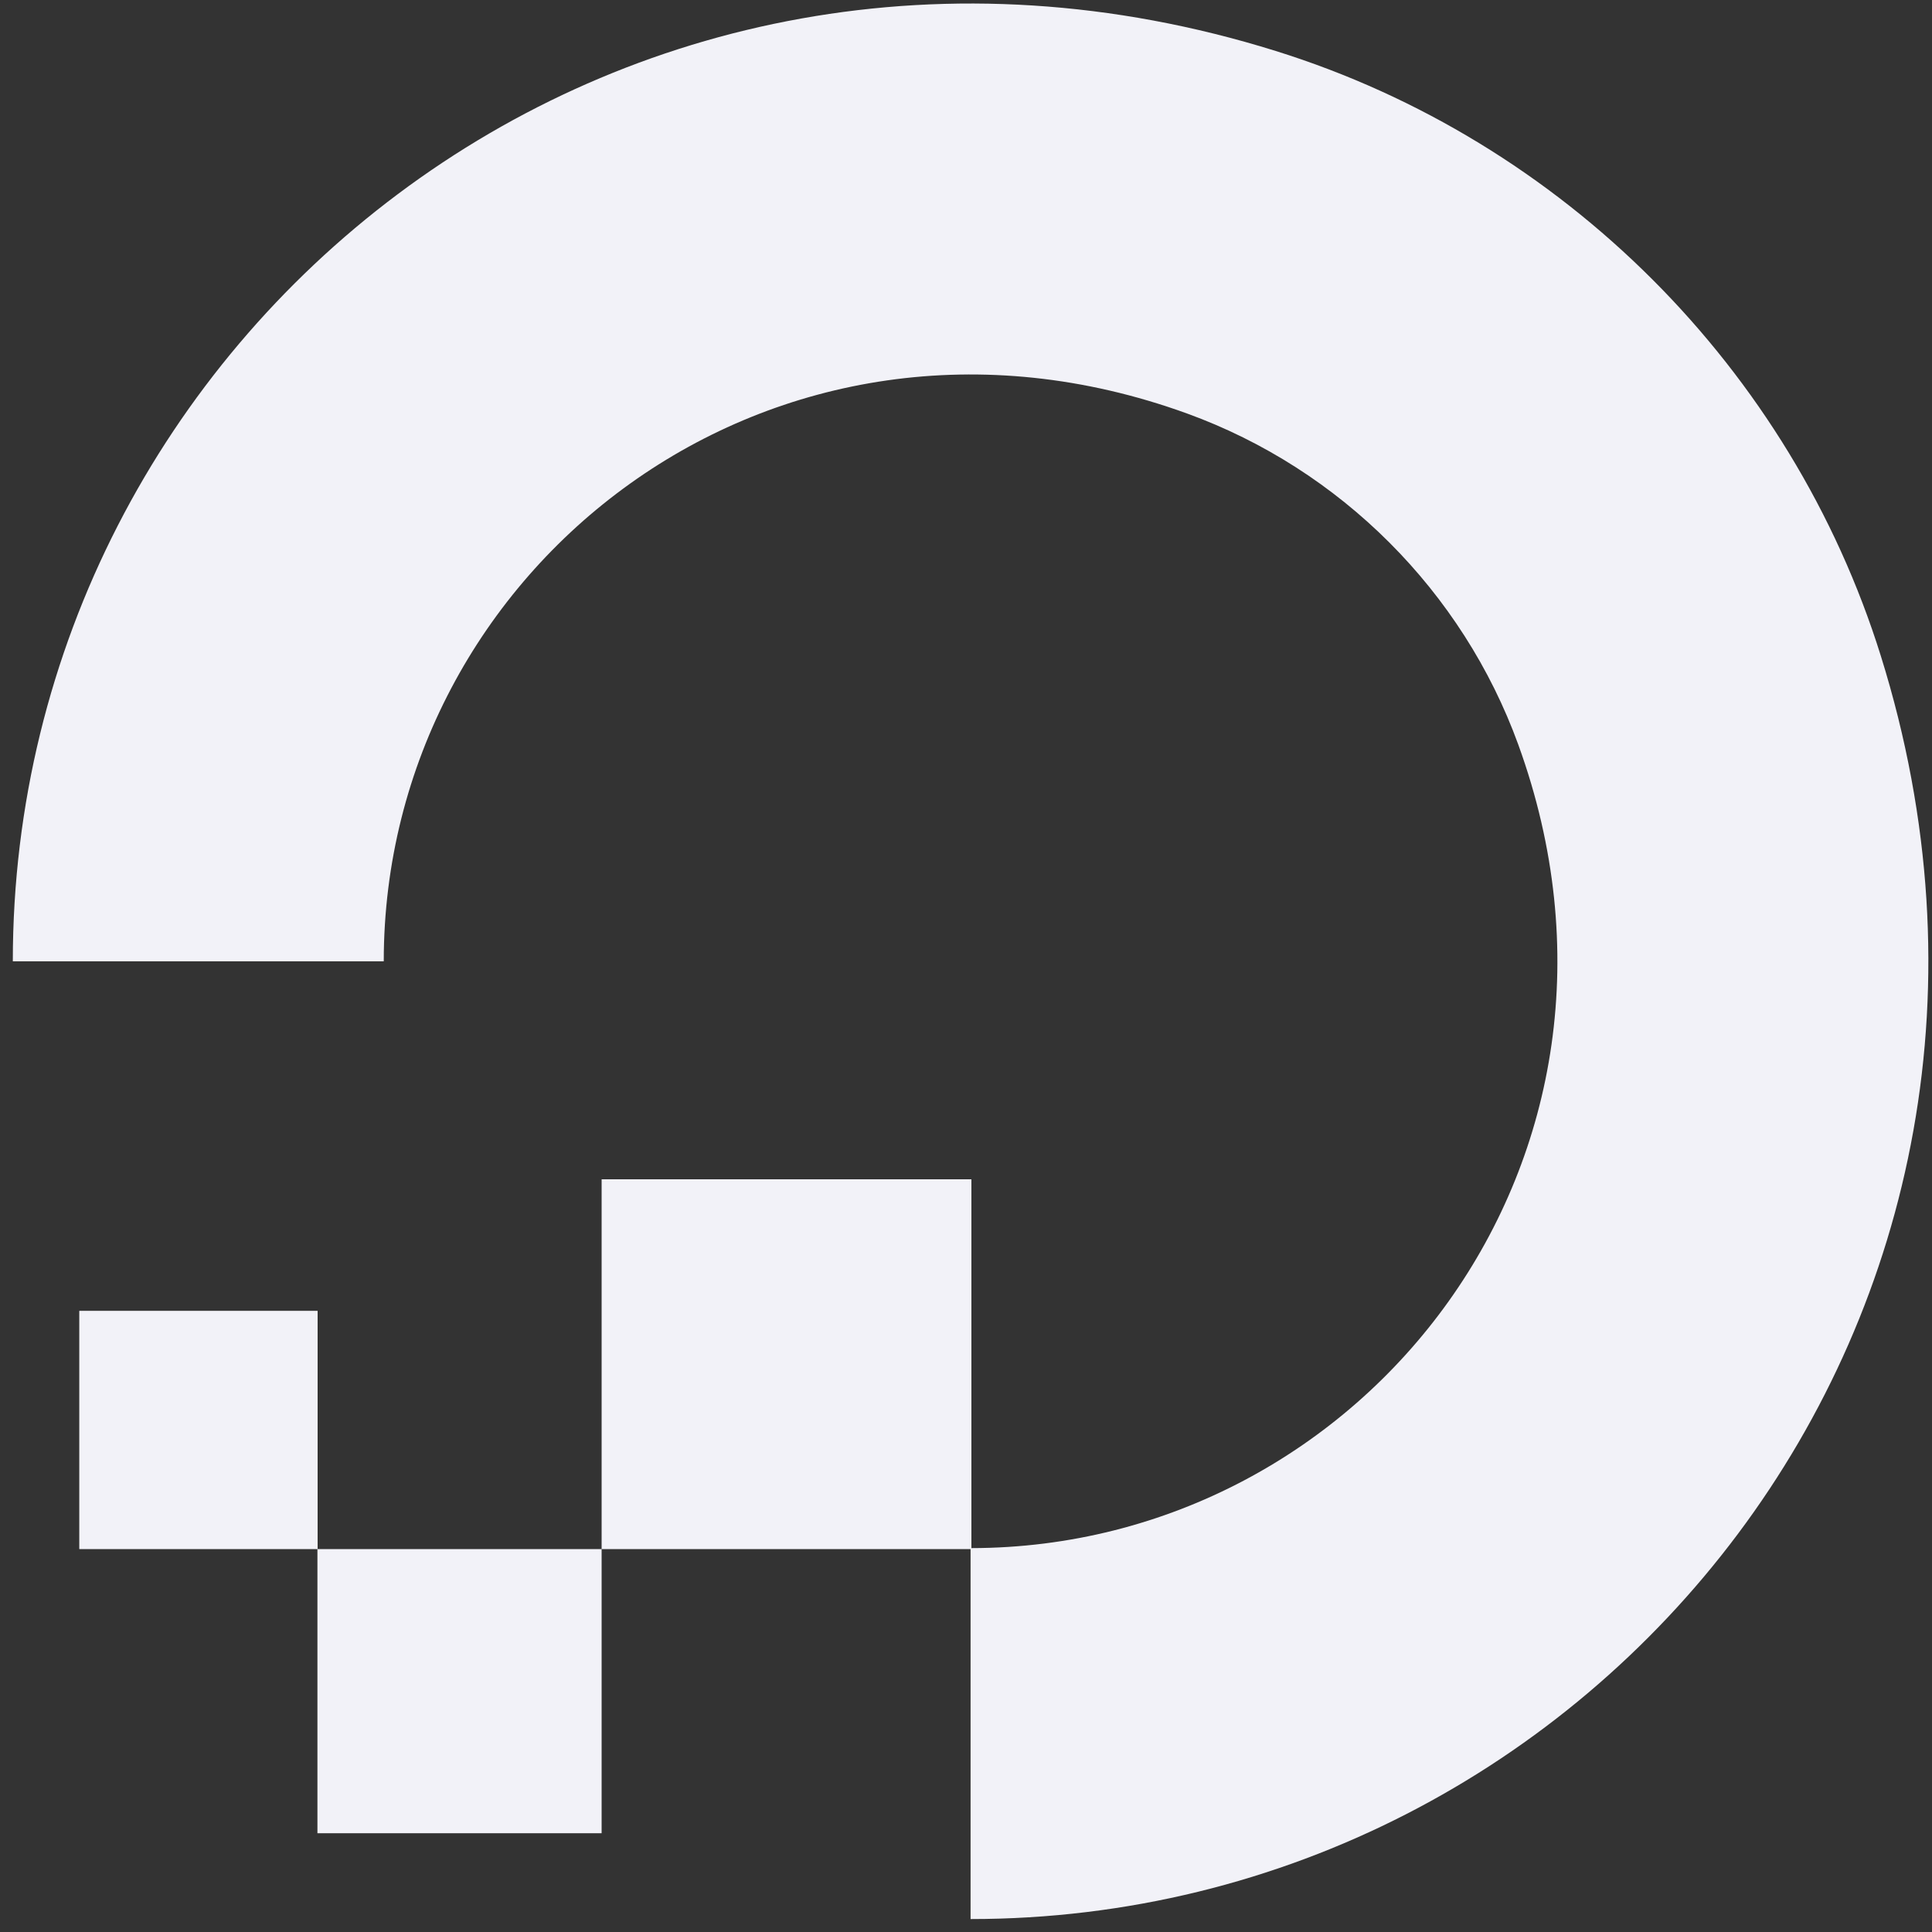 <?xml version="1.0" encoding="UTF-8"?>
<svg width="30px" height="30px" viewBox="0 0 30 30" version="1.1" xmlns="http://www.w3.org/2000/svg" xmlns:xlink="http://www.w3.org/1999/xlink">
    <rect x="0" y="0" width="30" height="30" fill="#333333" stroke="none"/>
    <!-- Generator: Sketch 48.2 (47327) - http://www.bohemiancoding.com/sketch -->
    <title>digital-ocean</title>
    <desc>Created with Sketch.</desc>
    <defs></defs>
    <g id="Skills" stroke="none" stroke-width="1" fill="none" fill-rule="evenodd" transform="translate(-497, -1226)">
        <g id="Body" transform="translate(489, 174)" fill="#F2F2F8" fill-rule="nonzero">
            <g id="Occasionally" transform="translate(8, 710)">
                <g id="Skills" transform="translate(0, 74)">
                    <g id="The-rest" transform="translate(0, 226)">
                        <g id="Logos" transform="translate(0, 42)">
                            <g id="digital-ocean">
                                <path d="M15.071,24.054 L15.071,29.799 C24.809,29.799 32.392,20.392 29.206,10.187 C27.814,5.728 24.27,2.184 19.811,0.792 C9.607,-2.393 0.199,5.189 0.199,14.927 L5.957,14.927 C5.958,14.927 5.959,14.926 5.959,14.926 C5.96,8.814 12.008,4.09 18.433,6.421 C20.813,7.285 22.712,9.183 23.576,11.563 C25.908,17.985 21.191,24.031 15.084,24.039 L15.084,18.312 C15.084,18.312 15.084,18.312 15.083,18.312 L9.343,18.312 C9.342,18.312 9.342,18.313 9.342,18.313 L9.342,24.054 L15.071,24.054 Z M9.341,28.466 L4.93,28.466 L4.929,28.465 L4.929,24.054 L9.342,24.054 L9.342,28.465 C9.342,28.465 9.341,28.466 9.341,28.466 Z M4.932,24.054 L1.234,24.054 C1.232,24.054 1.231,24.053 1.231,24.053 L1.231,20.357 C1.231,20.357 1.232,20.354 1.234,20.354 L4.929,20.354 C4.93,20.354 4.932,20.355 4.932,20.355 L4.932,24.054 Z" id="Shape"></path>
                            </g>
                        </g>
                    </g>
                </g>
            </g>
        </g>
    </g>
</svg>